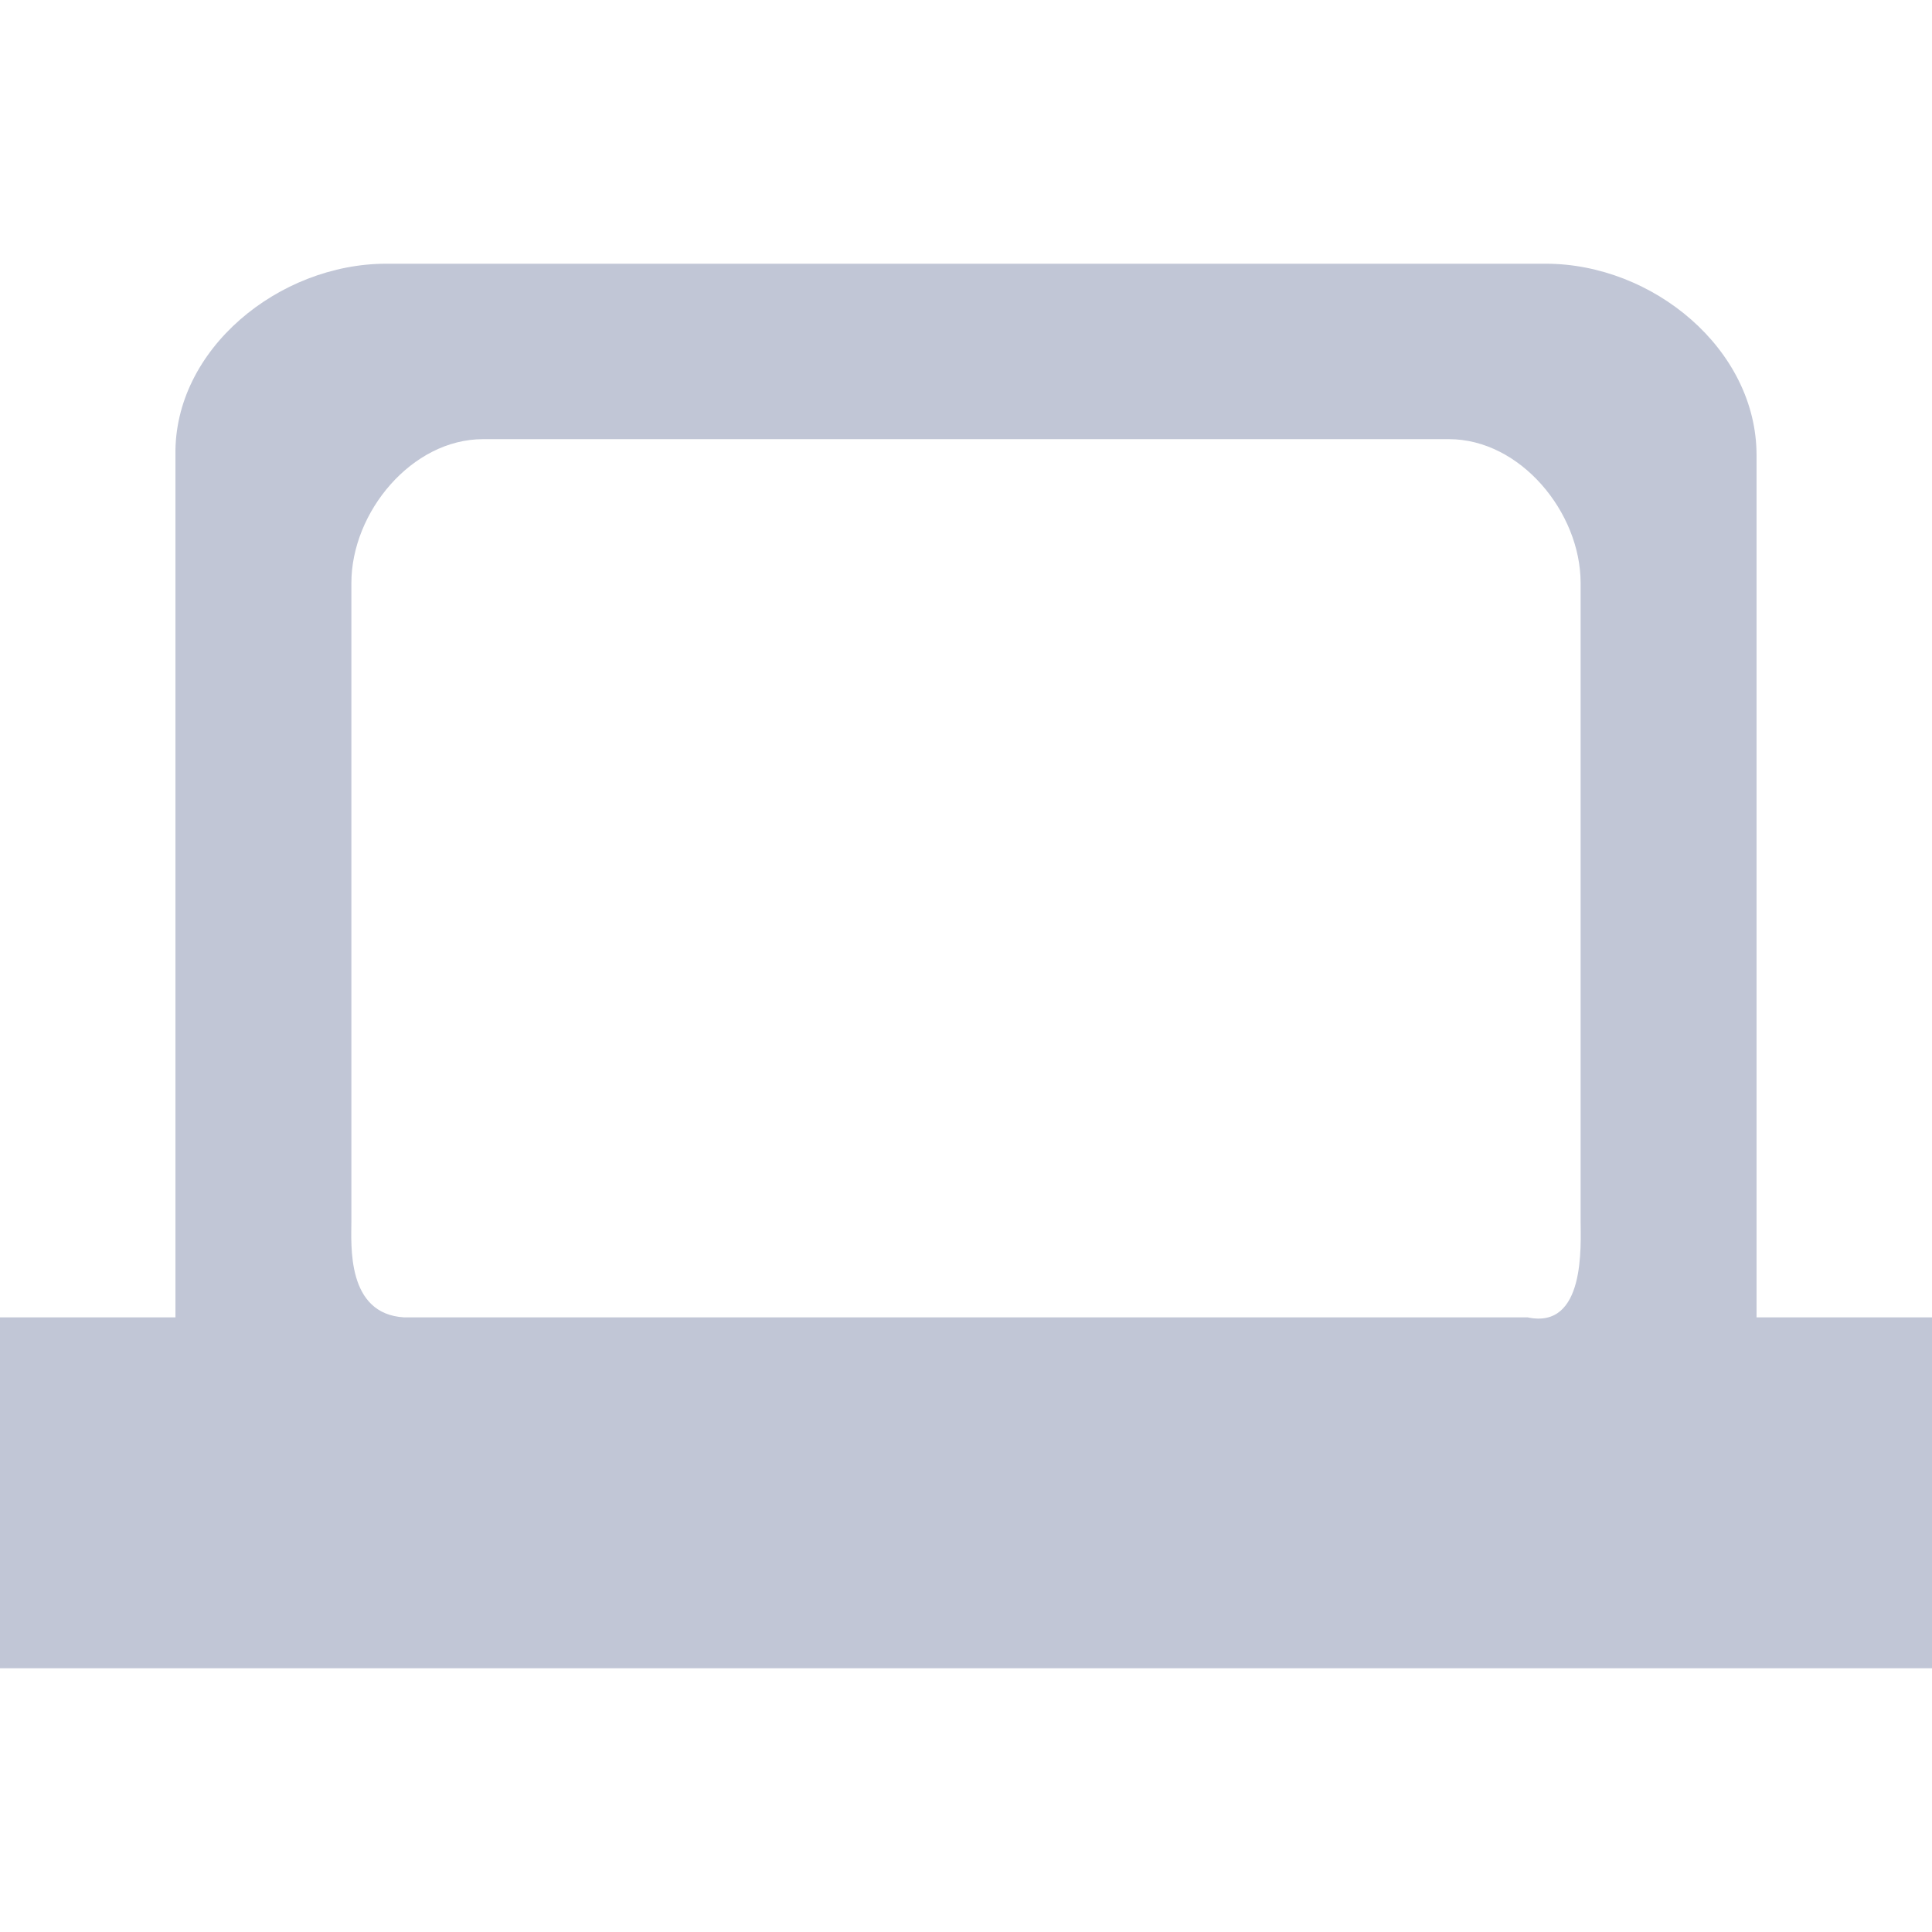 
<svg xmlns="http://www.w3.org/2000/svg" xmlns:xlink="http://www.w3.org/1999/xlink" width="16px" height="16px" viewBox="0 0 16 16" version="1.1">
<g id="surface1">
<path style=" stroke:none;fill-rule:nonzero;fill:#c1c6d6;fill-opacity:1;" d="M 3.199 2.184 C 2.312 2.184 1.438 2.891 1.453 3.77 L 1.453 10.91 L 0 10.91 L 0 13.816 L 16 13.816 L 16 10.91 L 14.547 10.91 L 14.547 3.77 C 14.547 2.891 13.688 2.184 12.801 2.184 Z M 4 3.637 L 12 3.637 C 12.59 3.637 13.09 4.242 13.09 4.828 L 13.09 10.113 C 13.09 10.309 13.133 11.012 12.652 10.91 L 3.348 10.91 C 2.867 10.883 2.91 10.309 2.91 10.113 L 2.91 4.828 C 2.91 4.242 3.41 3.637 4 3.637 Z M 4 3.637 "/>
</g>
</svg>
